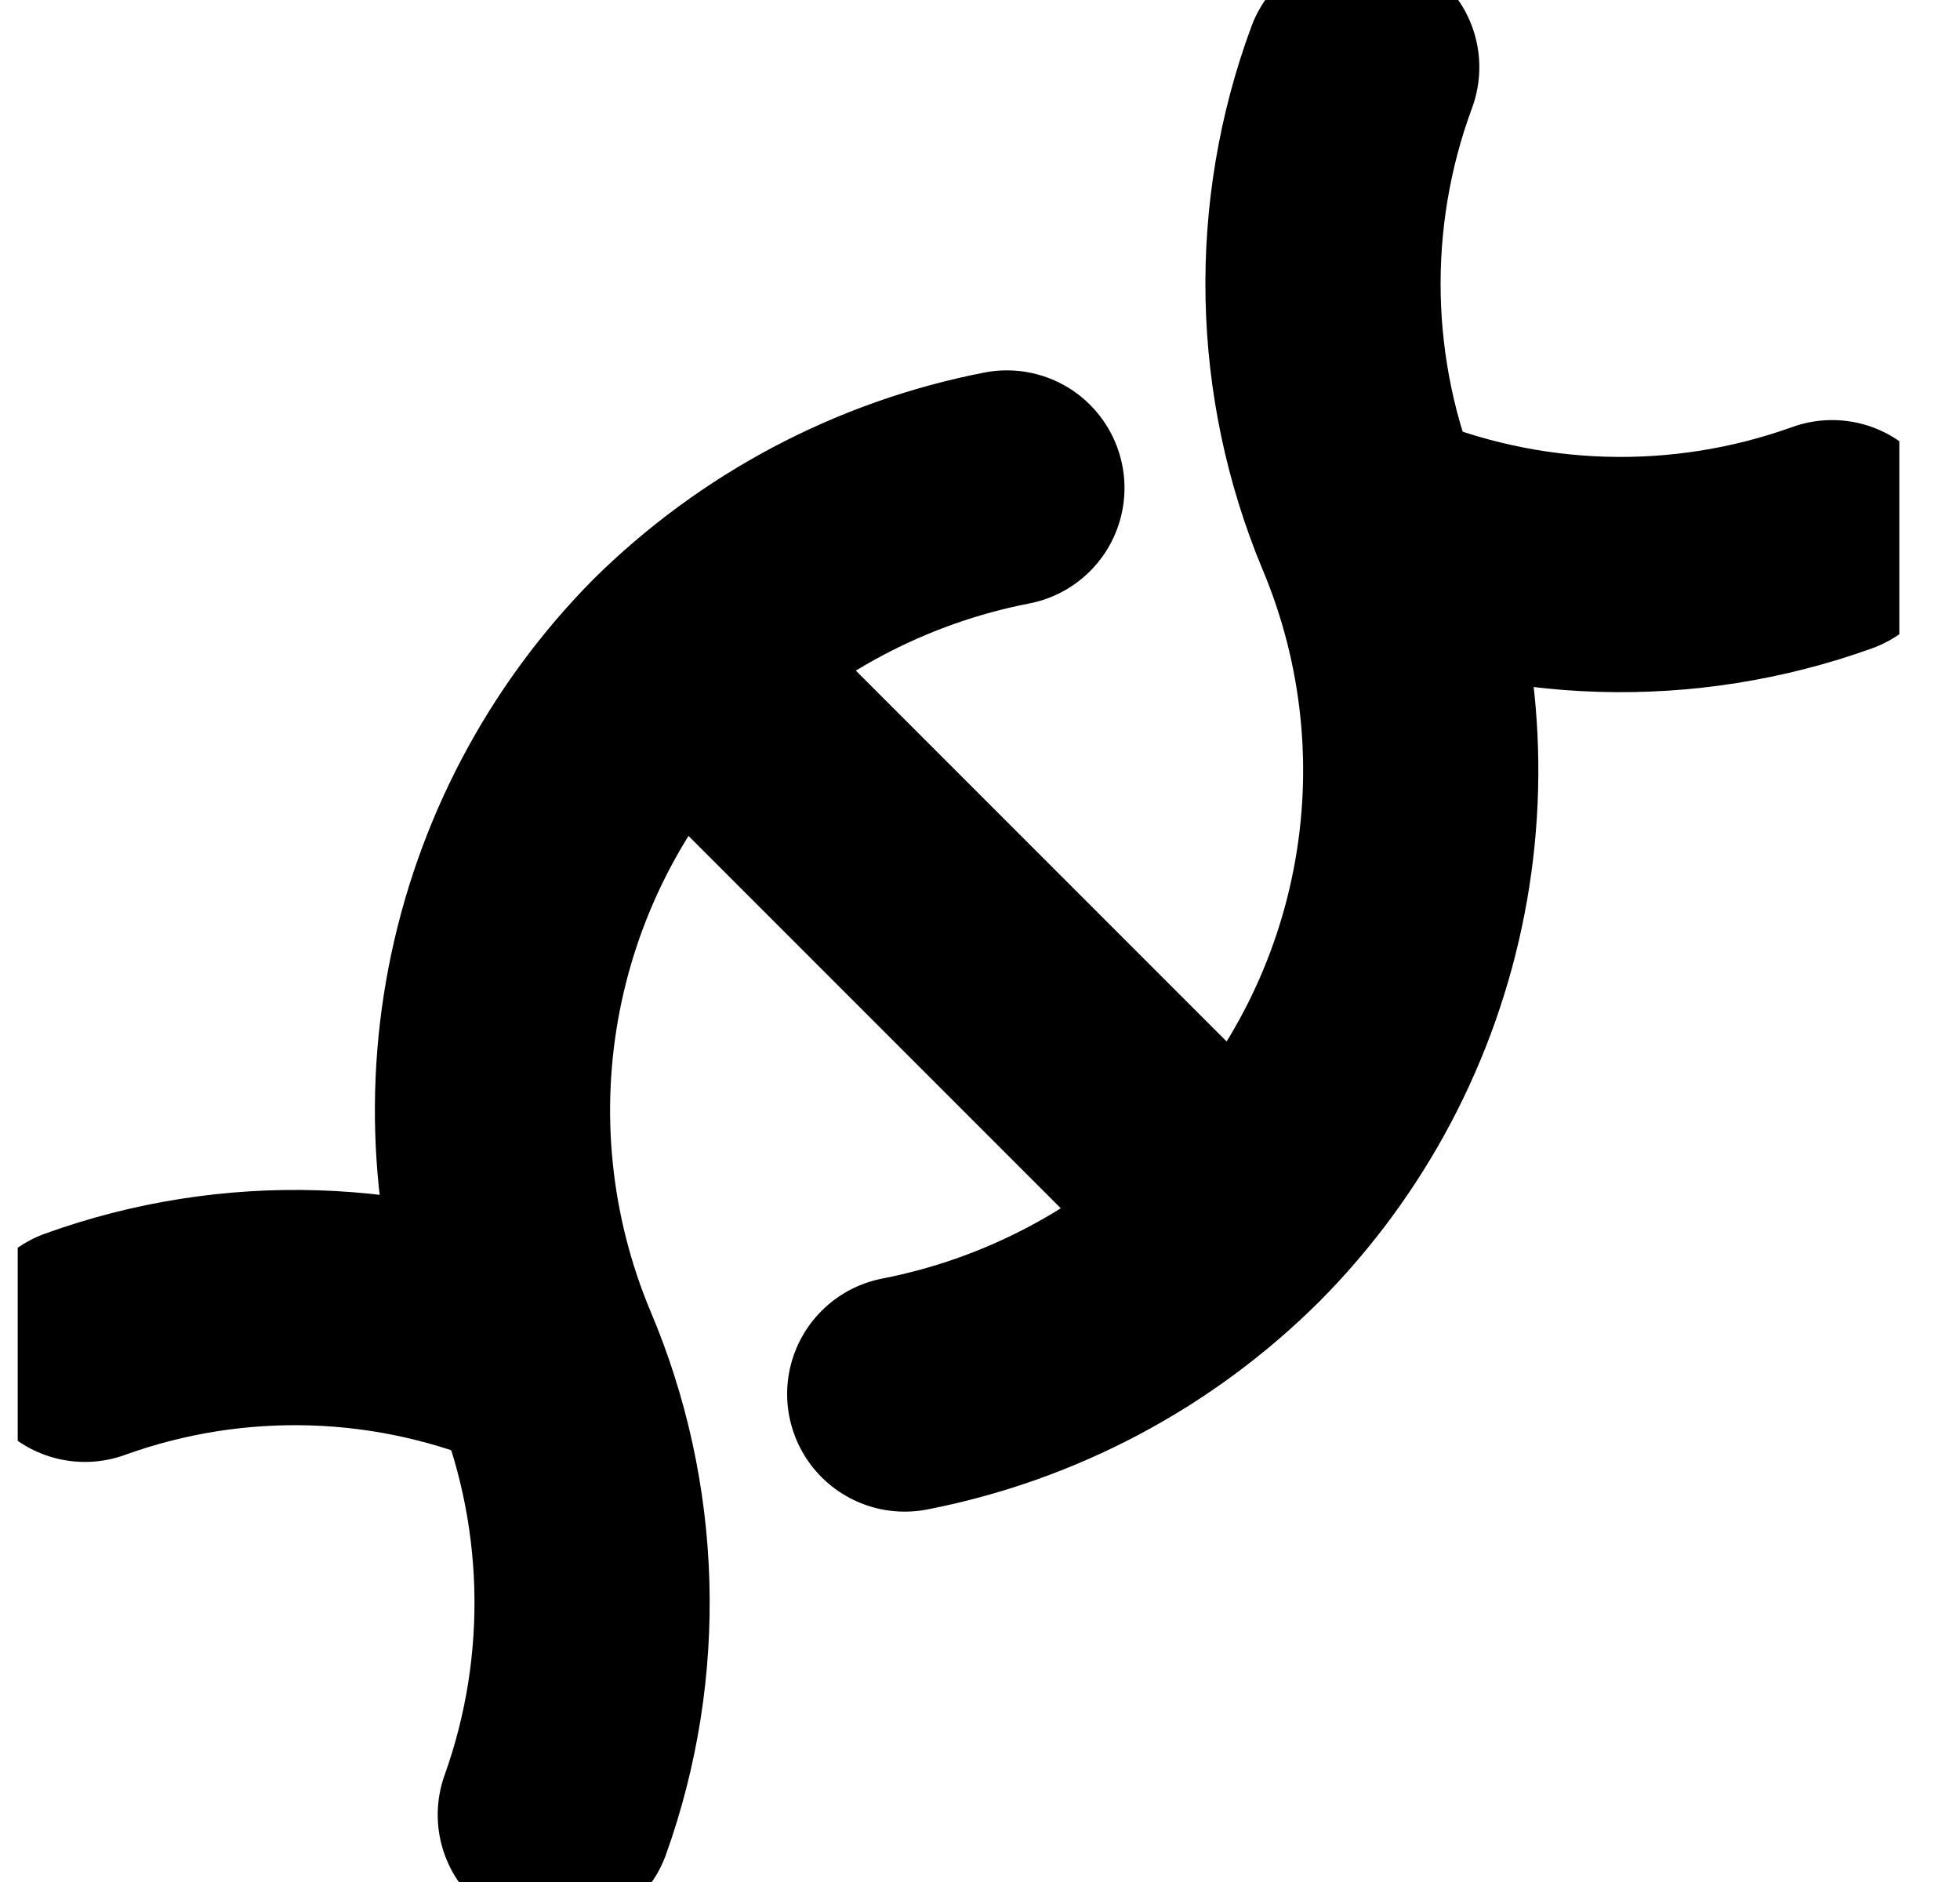 <svg width="25" height="24" viewBox="0 0 25 24" fill="none" xmlns="http://www.w3.org/2000/svg">
<g clip-path="url(#clip0_30_213)">
<path d="M17.54 6.686C19.392 7.477 21.474 7.538 23.369 6.857M7.083 23.143C7.763 21.242 7.702 19.155 6.912 17.297C6.293 15.818 6.125 14.189 6.43 12.615C6.735 11.041 7.499 9.592 8.626 8.451C9.781 7.309 11.248 6.533 12.843 6.223" stroke="black" stroke-width="3" stroke-linecap="round" stroke-linejoin="round"/>
<path d="M11.54 17.777C13.143 17.465 14.617 16.684 15.774 15.531M15.774 15.531C16.903 14.392 17.668 12.943 17.973 11.369C18.279 9.794 18.11 8.164 17.489 6.686C16.714 4.828 16.671 2.745 17.369 0.857M15.774 15.531L8.694 8.451M1.083 17.143C2.979 16.459 5.064 16.526 6.912 17.331" stroke="black" stroke-width="3" stroke-linecap="round" stroke-linejoin="round"/>
</g>
<defs>
<clipPath id="clip0_30_213">
<rect width="24" height="24" fill="white" transform="translate(0.226)"/>
</clipPath>
</defs>
</svg>
